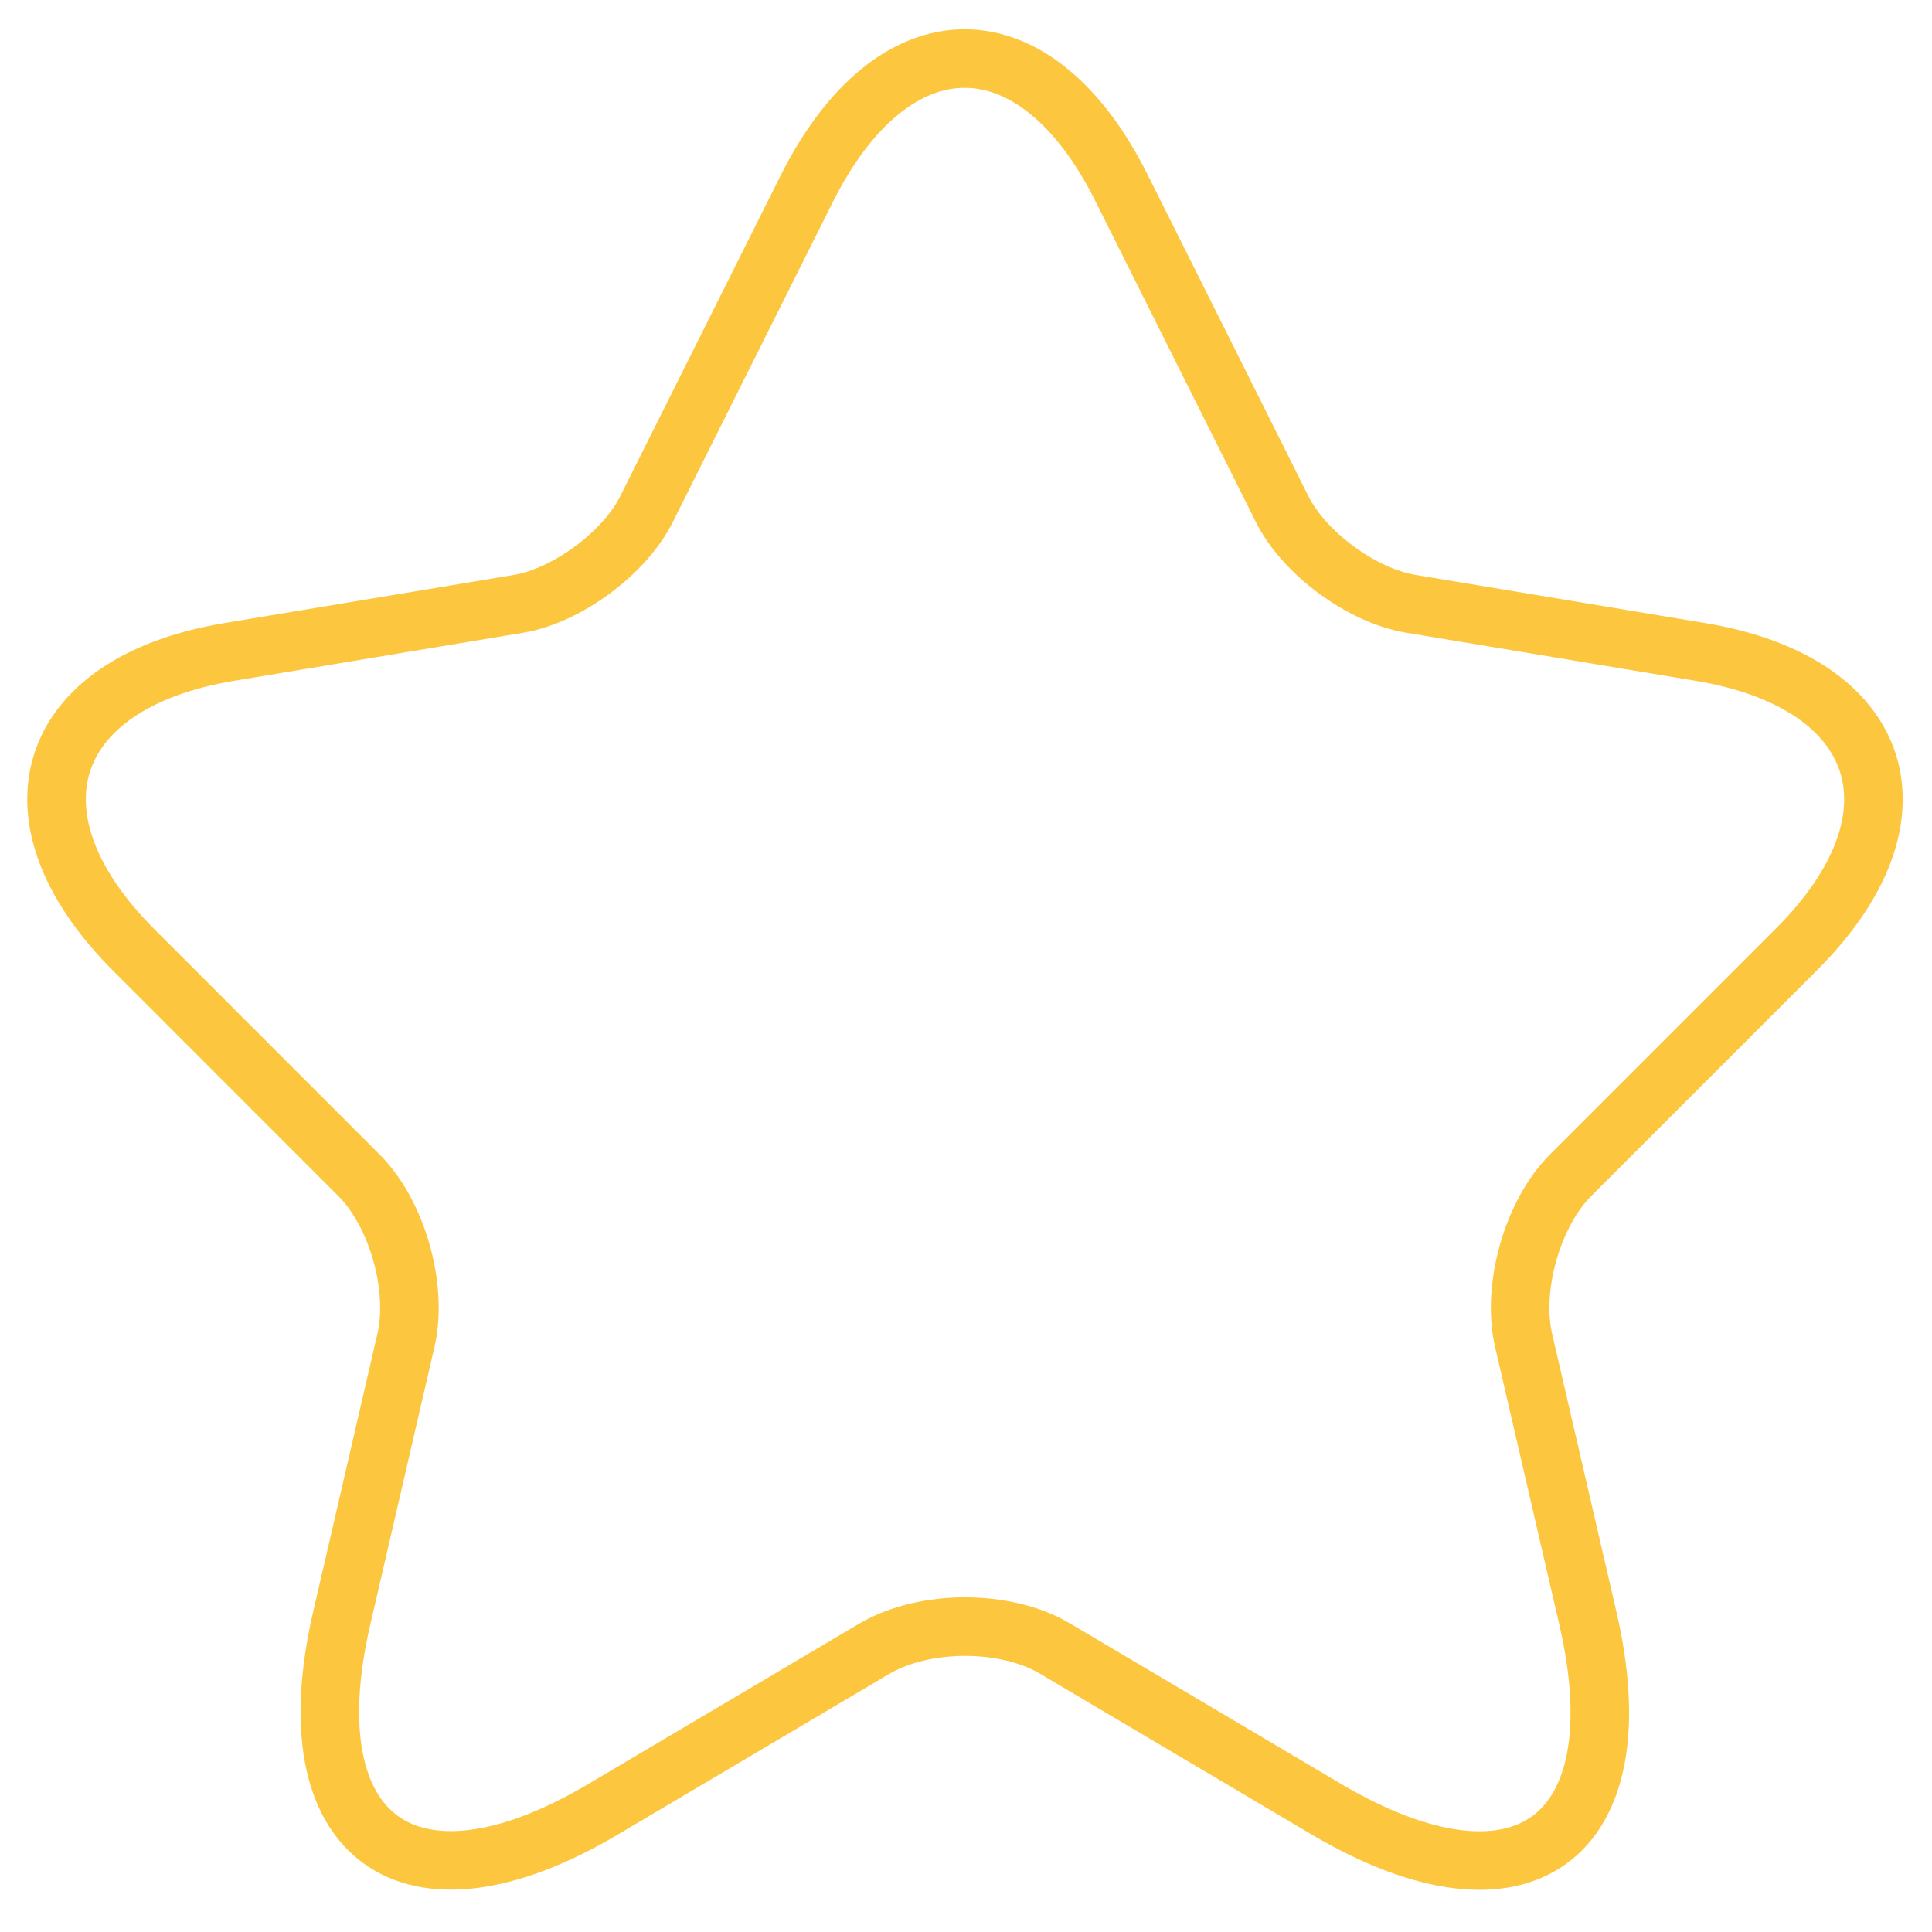 <svg width="33" height="33" viewBox="0 0 33 33" fill="none" xmlns="http://www.w3.org/2000/svg">
<path d="M19.163 3.223L21.894 8.684C22.267 9.444 23.26 10.174 24.097 10.313L29.047 11.136C32.212 11.663 32.957 13.959 30.676 16.225L26.828 20.073C26.177 20.724 25.82 21.981 26.021 22.881L27.123 27.644C27.992 31.414 25.99 32.873 22.654 30.902L18.015 28.156C17.177 27.66 15.797 27.66 14.943 28.156L10.304 30.902C6.984 32.873 4.967 31.399 5.836 27.644L6.937 22.881C7.139 21.981 6.782 20.724 6.13 20.073L2.283 16.225C0.017 13.959 0.747 11.663 3.912 11.136L8.861 10.313C9.684 10.174 10.677 9.444 11.049 8.684L13.78 3.223C15.269 0.259 17.689 0.259 19.163 3.223Z" stroke="#FCC73F" stroke-linecap="round" stroke-linejoin="round"/>
</svg>
